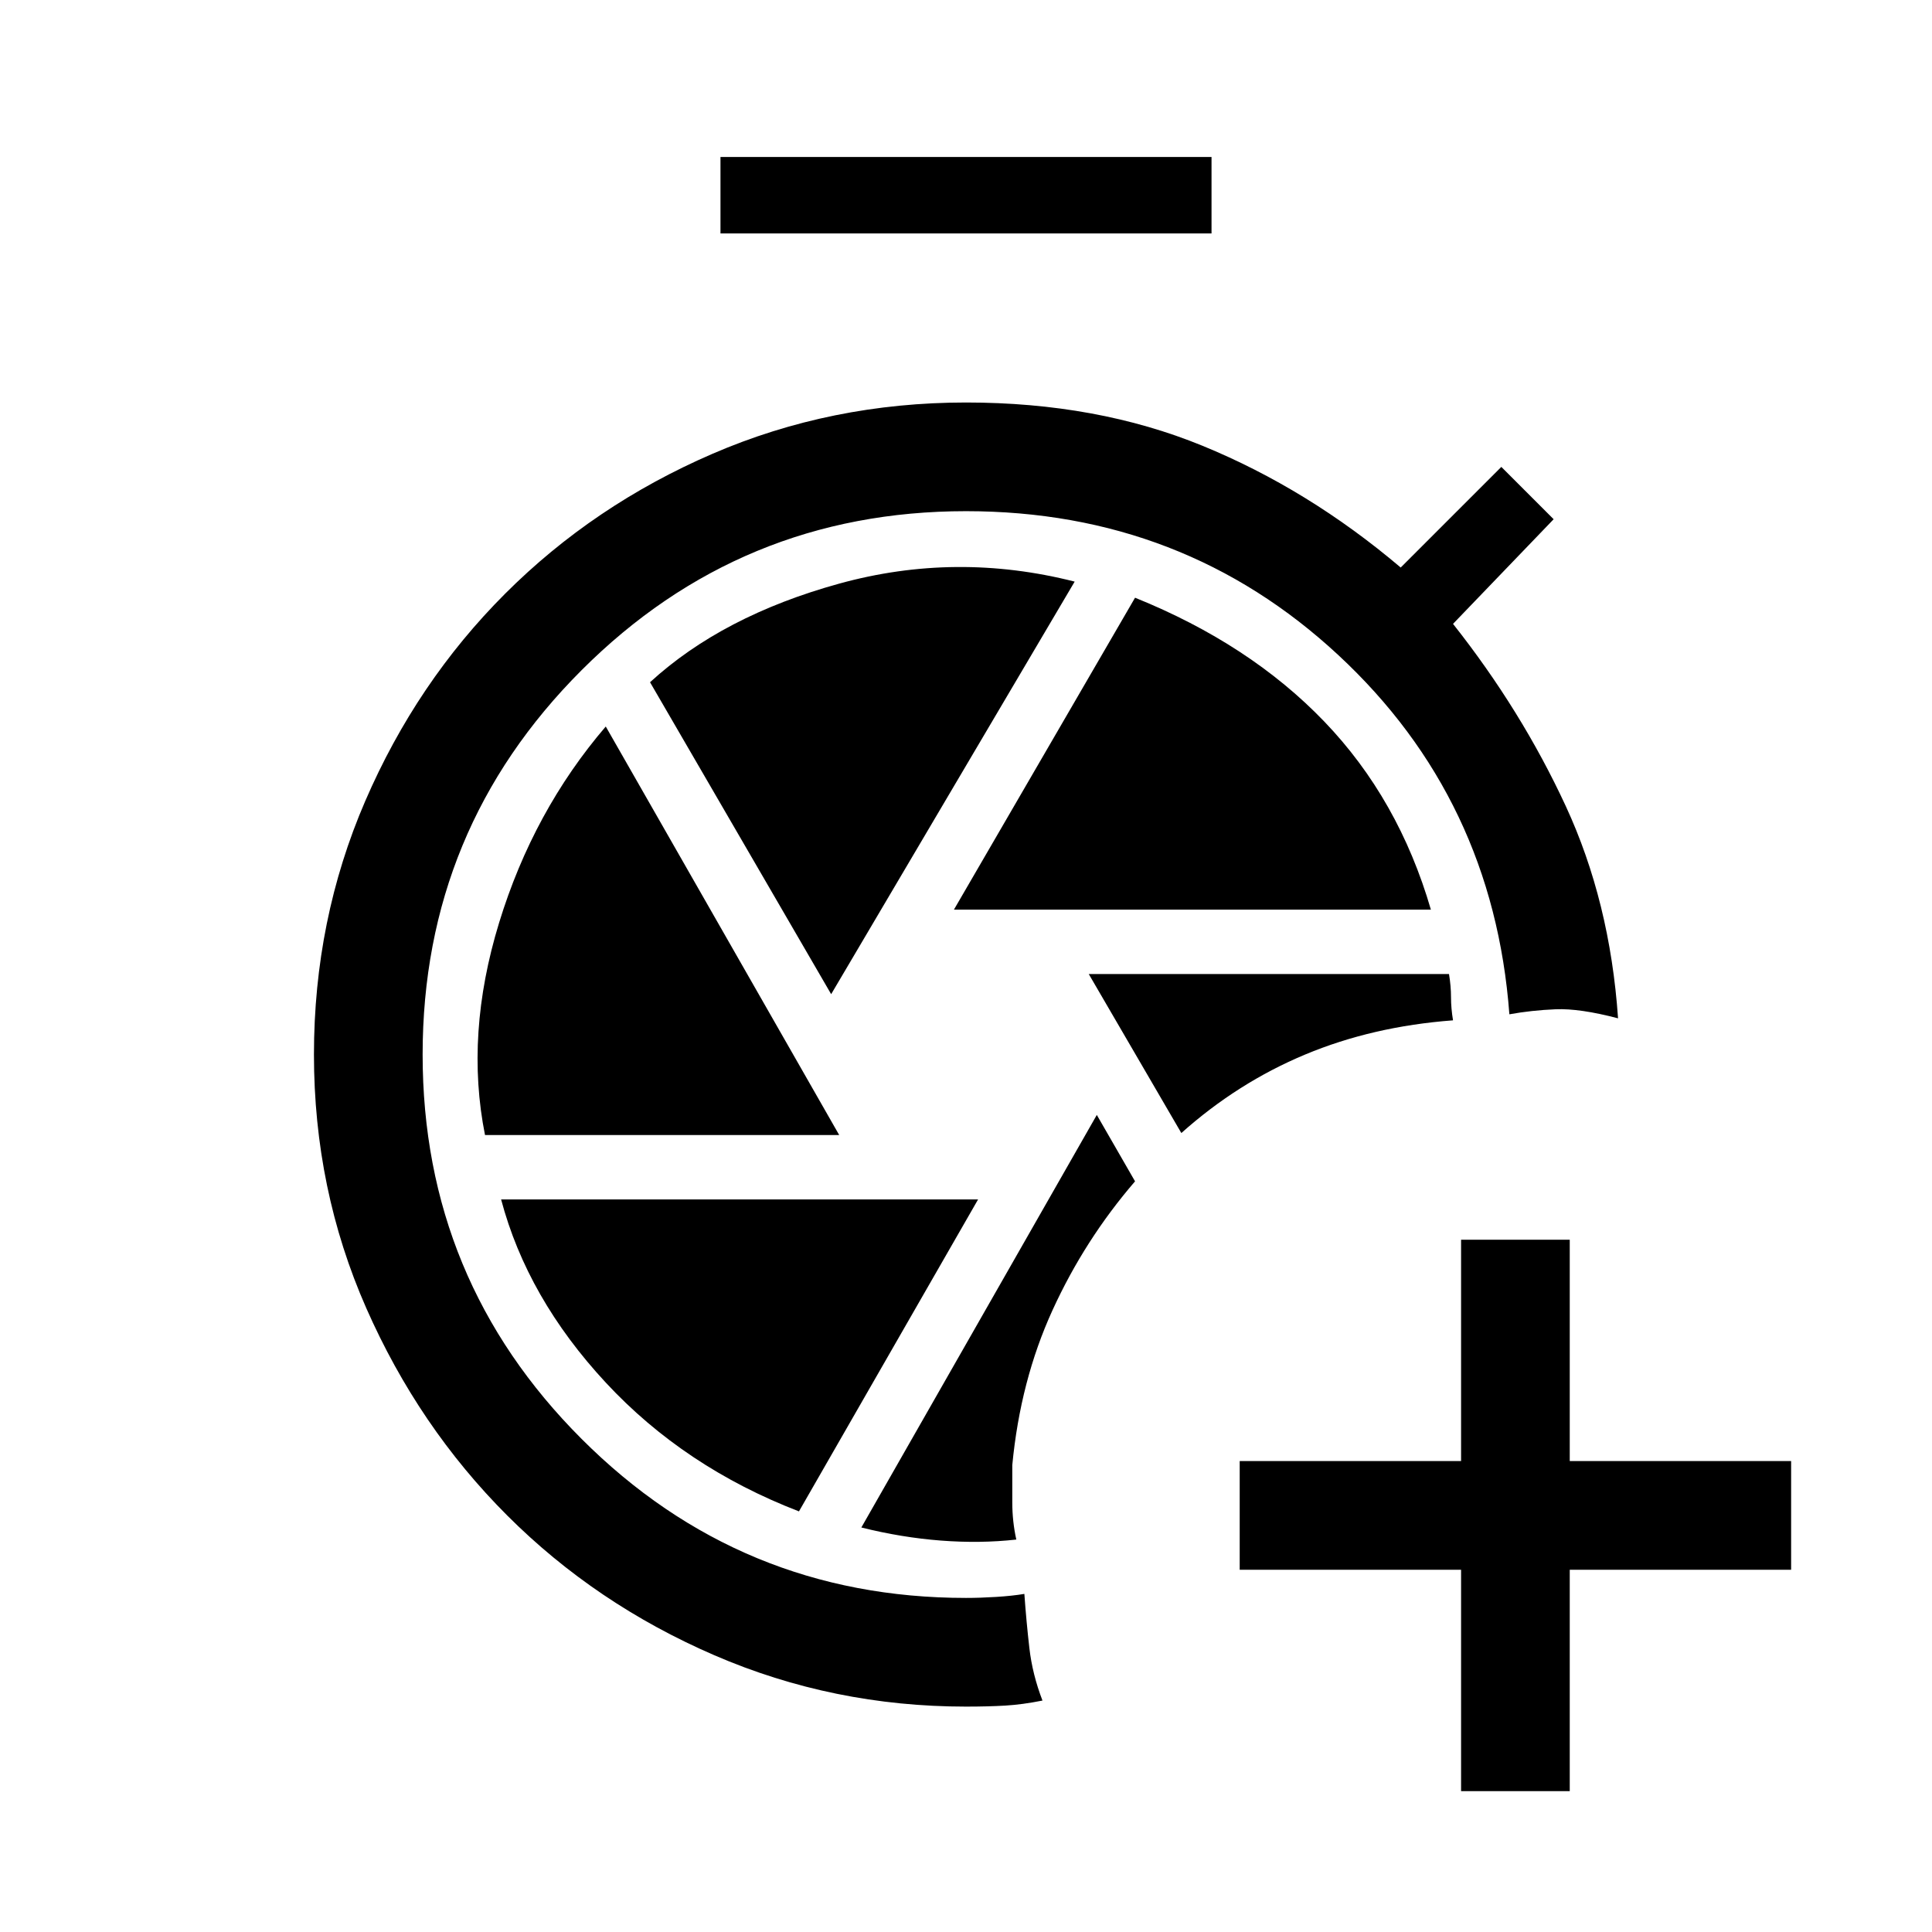<svg xmlns="http://www.w3.org/2000/svg" height="24" viewBox="0 -960 960 960" width="24"><path d="M726-70v-110H616v-54h110v-110h54v110h110v54H780v110h-54ZM545-406 428-201q20 5 39.5 6.5t37.5-.5q-2-9-2-18.5V-232q4-42 20-77t41-64l-19-33Zm-4-70 46 79q28-25 61.5-39t73.5-17q-1-6-1-11.5t-1-11.5H541ZM358-844v-38h244v38H358Zm116 336h237q-16-55-53-93.5T564-663l-90 155Zm-61 42 121-205q-59-15-117 1t-94 49l90 155Zm-172 70h176L301-599q-36 42-53 97.5T241-396Zm156 187 89-155H249q13 49 52 91t96 64Zm83 97q-66 0-125-25.5T252-207q-44-44-70-103t-26-126q0-67 25.5-126T251-665q44-44 103-69.5T480-760q65 0 117.5 21.5T696-678l50-50 26 26-50 52q34 43 56 90.5T804-454q-19-5-31-4.5t-23 2.5q-8-107-85-178.5T480-706q-112 0-191 79t-79 191q0 112 79 191t191 79q7 0 15-.5t14-1.5q1 14 2.5 27t6.5 26q-10 2-18.5 2.5t-19.5.5Z"/></svg>